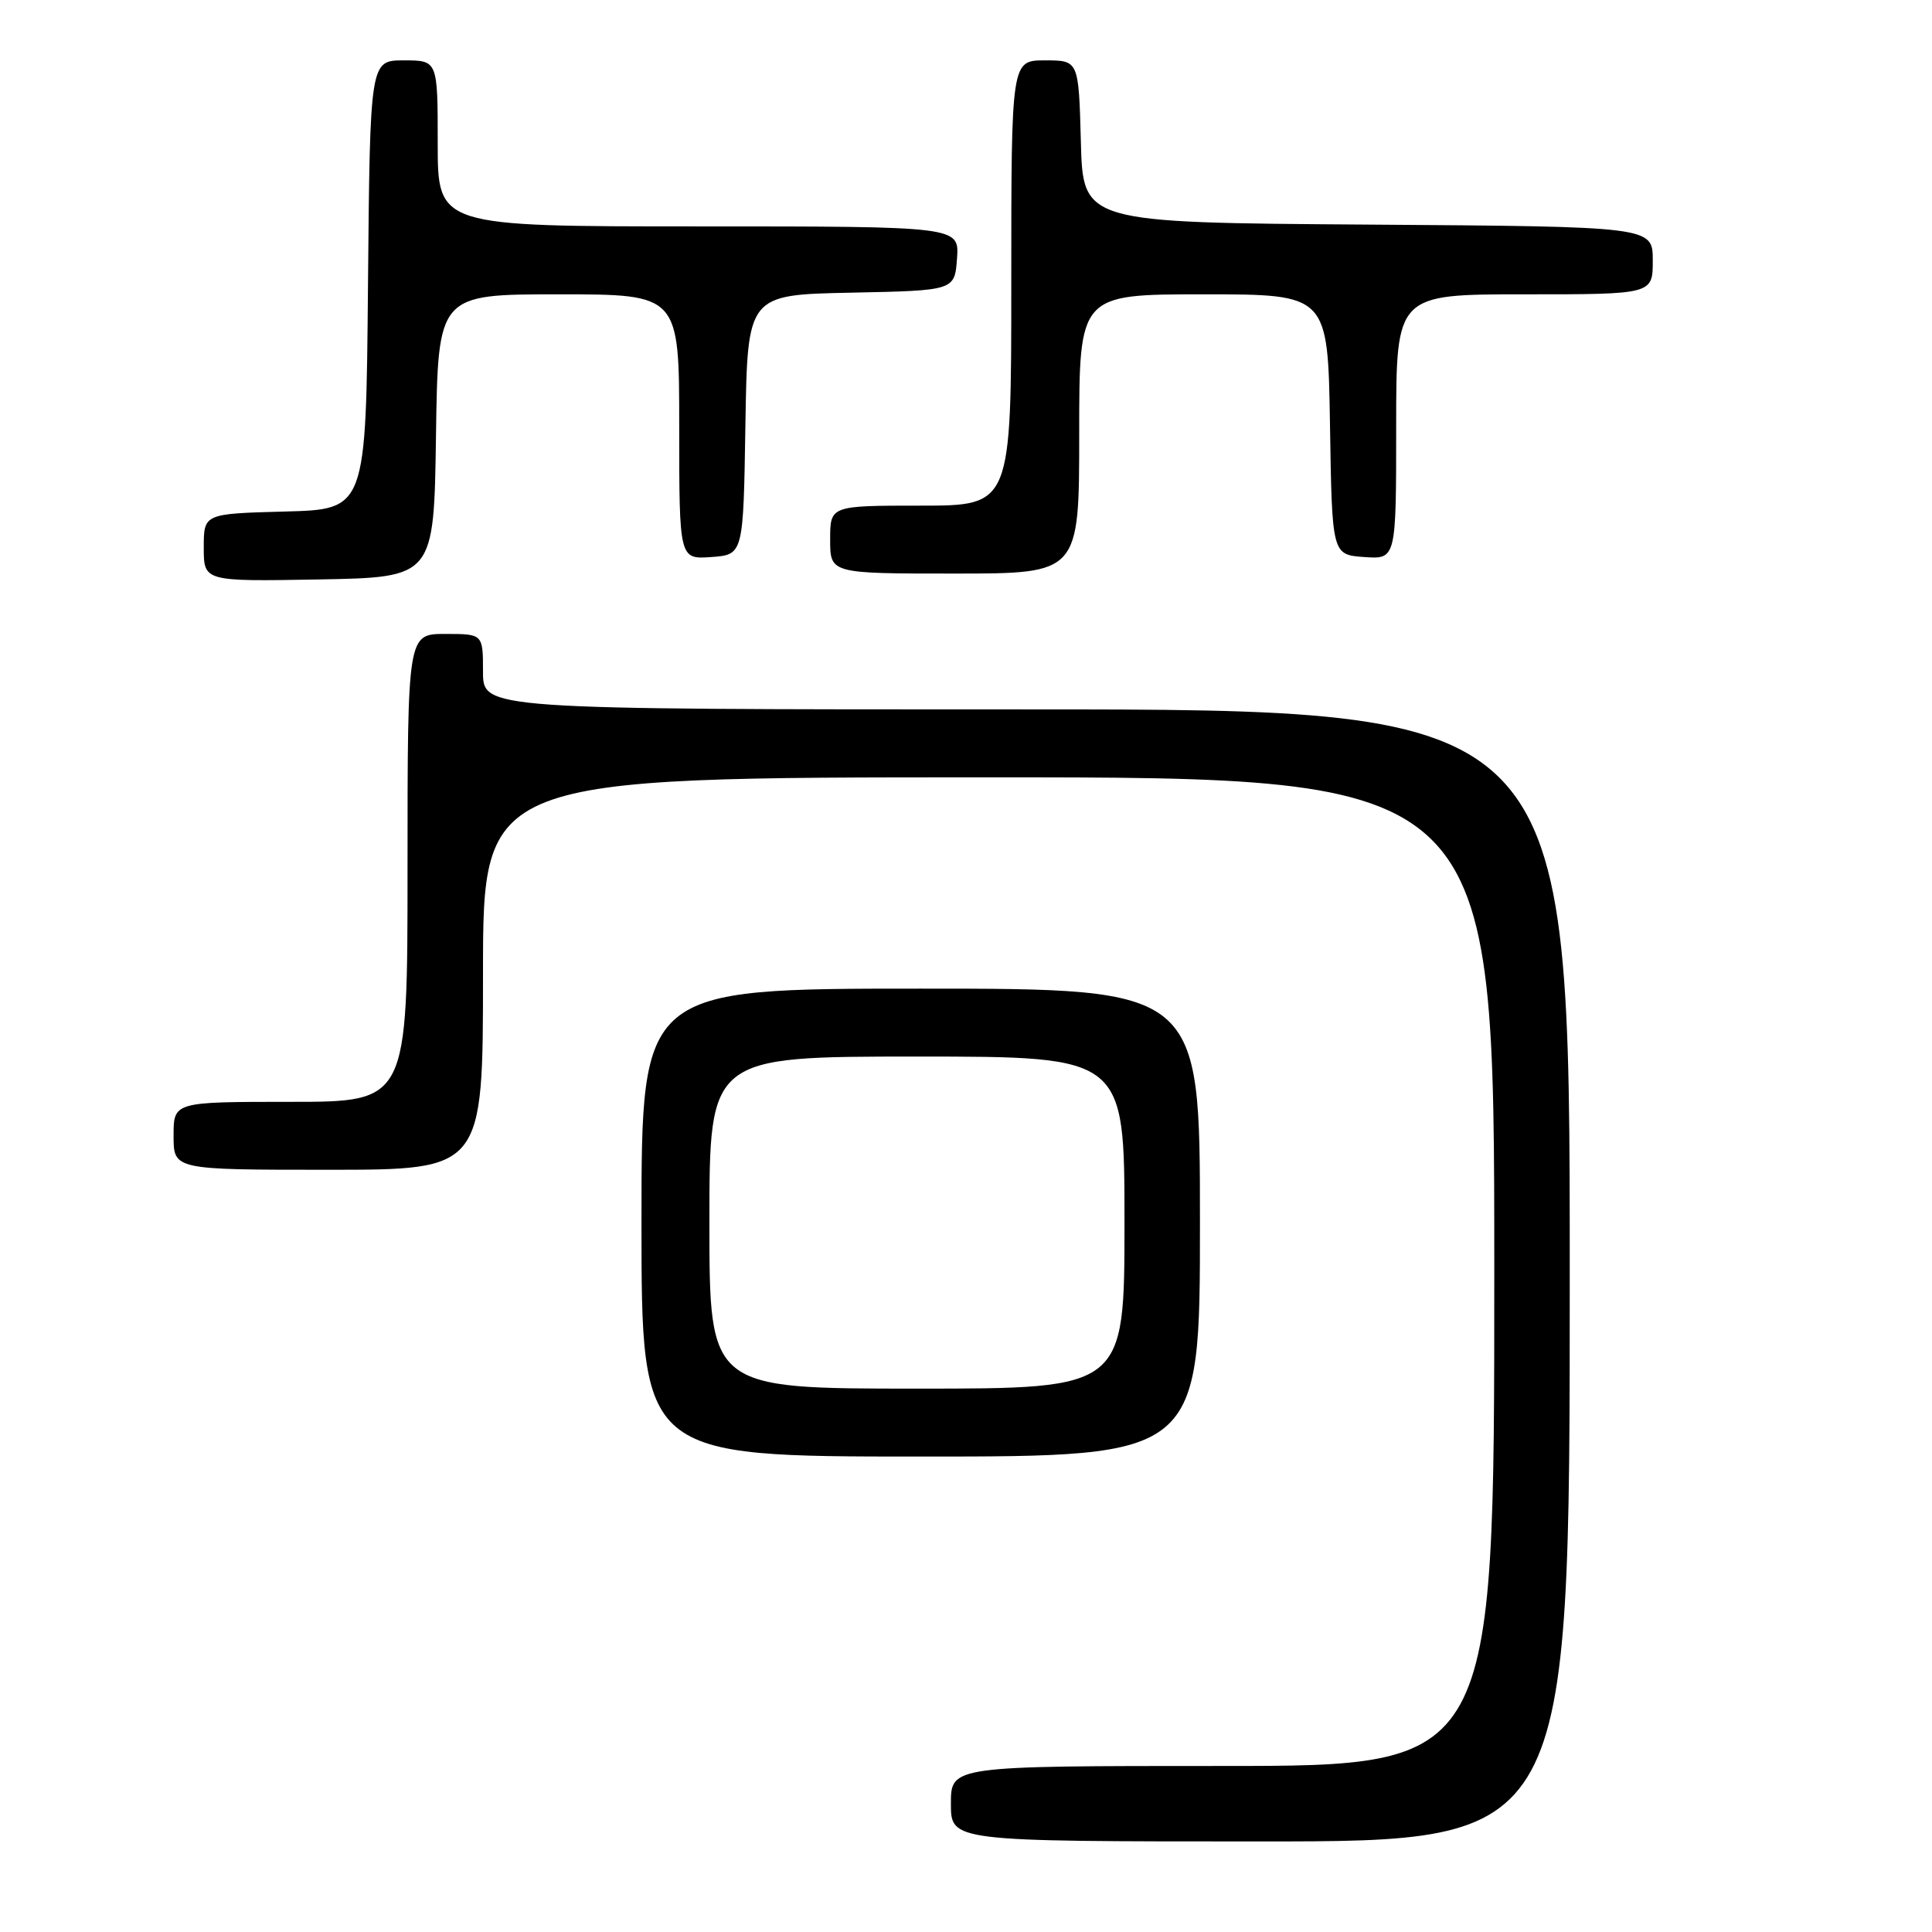 <?xml version="1.0" encoding="UTF-8" standalone="no"?>
<!DOCTYPE svg PUBLIC "-//W3C//DTD SVG 1.1//EN" "http://www.w3.org/Graphics/SVG/1.1/DTD/svg11.dtd" >
<svg xmlns="http://www.w3.org/2000/svg" xmlns:xlink="http://www.w3.org/1999/xlink" version="1.1" viewBox="0 0 256 256">
 <g >
 <path fill="currentColor"
d=" M 208.00 169.00 C 208.00 94.00 208.00 94.00 136.00 94.00 C 64.00 94.00 64.00 94.00 64.00 89.00 C 64.00 84.00 64.00 84.00 59.00 84.00 C 54.00 84.00 54.00 84.00 54.00 115.00 C 54.00 146.00 54.00 146.00 38.50 146.00 C 23.00 146.00 23.00 146.00 23.00 150.50 C 23.00 155.00 23.00 155.00 43.50 155.00 C 64.00 155.00 64.00 155.00 64.00 129.00 C 64.00 103.00 64.00 103.00 131.00 103.00 C 198.00 103.00 198.00 103.00 198.00 168.50 C 198.00 234.00 198.00 234.00 162.00 234.00 C 126.00 234.00 126.00 234.00 126.00 239.00 C 126.00 244.00 126.00 244.00 167.00 244.00 C 208.00 244.00 208.00 244.00 208.00 169.00 Z  M 159.00 162.00 C 159.00 131.00 159.00 131.00 122.00 131.00 C 85.00 131.00 85.00 131.00 85.00 162.00 C 85.00 193.00 85.00 193.00 122.00 193.00 C 159.00 193.00 159.00 193.00 159.00 162.00 Z  M 57.77 57.75 C 58.04 39.00 58.04 39.00 74.02 39.00 C 90.00 39.00 90.00 39.00 90.00 56.56 C 90.00 74.11 90.00 74.11 94.25 73.81 C 98.50 73.50 98.50 73.50 98.77 56.28 C 99.05 39.06 99.05 39.06 112.77 38.78 C 126.50 38.50 126.50 38.50 126.81 34.25 C 127.11 30.00 127.11 30.00 92.56 30.00 C 58.00 30.00 58.00 30.00 58.00 19.00 C 58.00 8.00 58.00 8.00 53.51 8.00 C 49.03 8.00 49.03 8.00 48.76 37.75 C 48.50 67.50 48.50 67.50 37.75 67.78 C 27.00 68.07 27.00 68.07 27.00 72.56 C 27.00 77.05 27.00 77.05 42.25 76.78 C 57.50 76.50 57.50 76.50 57.77 57.75 Z  M 143.00 57.50 C 143.00 39.00 143.00 39.00 159.48 39.00 C 175.95 39.00 175.95 39.00 176.23 56.25 C 176.50 73.50 176.50 73.50 180.75 73.81 C 185.00 74.11 185.00 74.11 185.00 56.56 C 185.00 39.00 185.00 39.00 202.00 39.00 C 219.00 39.00 219.00 39.00 219.00 34.51 C 219.00 30.02 219.00 30.02 181.25 29.76 C 143.50 29.50 143.50 29.50 143.22 18.75 C 142.93 8.00 142.93 8.00 138.47 8.00 C 134.00 8.00 134.00 8.00 134.00 37.50 C 134.00 67.00 134.00 67.00 122.00 67.00 C 110.00 67.00 110.00 67.00 110.00 71.50 C 110.00 76.00 110.00 76.00 126.50 76.00 C 143.00 76.00 143.00 76.00 143.00 57.50 Z  M 94.00 162.00 C 94.00 140.00 94.00 140.00 121.50 140.00 C 149.00 140.00 149.00 140.00 149.00 162.00 C 149.00 184.00 149.00 184.00 121.50 184.00 C 94.00 184.00 94.00 184.00 94.00 162.00 Z "/>
</g>
</svg>